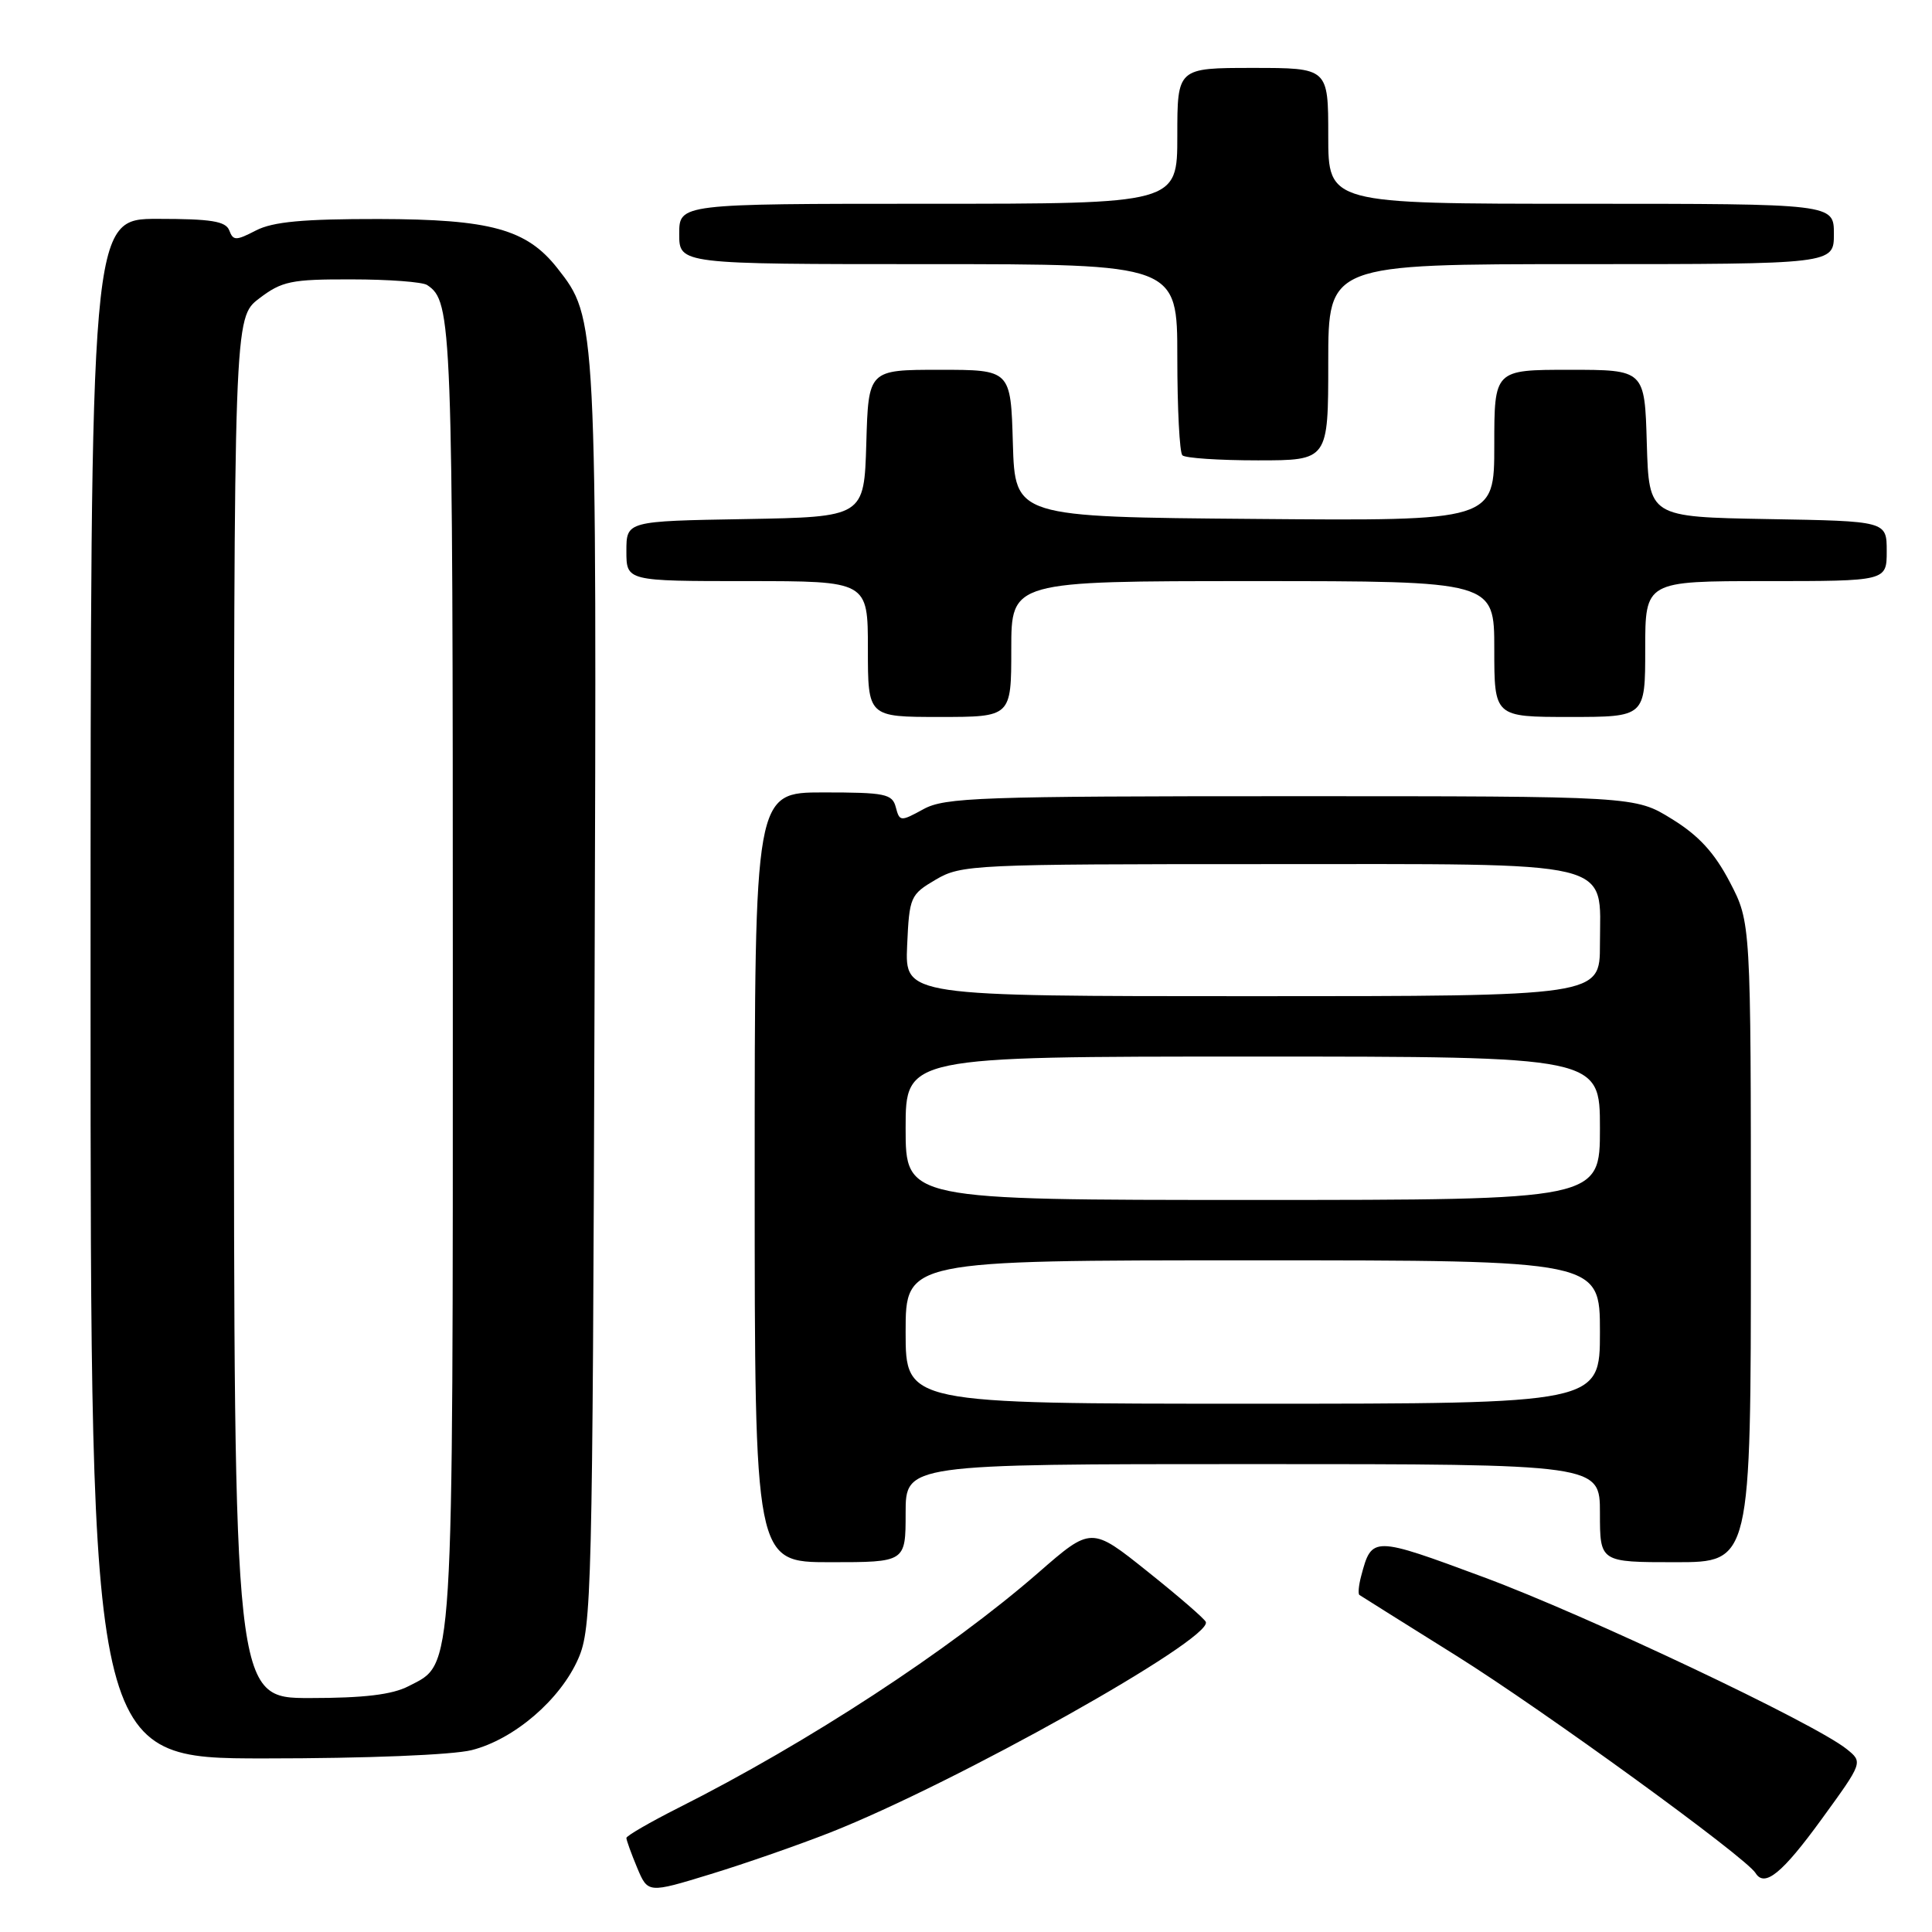 <?xml version="1.0" encoding="UTF-8" standalone="no"?>
<!DOCTYPE svg PUBLIC "-//W3C//DTD SVG 1.1//EN" "http://www.w3.org/Graphics/SVG/1.1/DTD/svg11.dtd" >
<svg xmlns="http://www.w3.org/2000/svg" xmlns:xlink="http://www.w3.org/1999/xlink" version="1.1" viewBox="0 0 256 256">
 <g >
 <path fill="currentColor"
d=" M 110.00 242.82 C 126.62 236.27 160.63 217.21 159.78 214.92 C 159.63 214.51 156.15 211.50 152.05 208.23 C 144.60 202.27 144.60 202.27 137.55 208.42 C 125.75 218.69 107.04 230.92 89.91 239.54 C 86.11 241.46 83.00 243.26 83.00 243.54 C 83.00 243.83 83.64 245.60 84.42 247.47 C 85.85 250.88 85.85 250.88 94.17 248.33 C 98.75 246.93 105.88 244.44 110.00 242.82 Z  M 241.41 241.00 C 246.86 233.50 246.86 233.50 244.68 231.75 C 240.43 228.34 210.30 214.07 196.61 208.99 C 181.89 203.53 181.77 203.53 180.37 208.80 C 180.03 210.06 179.93 211.21 180.13 211.34 C 180.33 211.48 186.12 215.11 193.00 219.41 C 204.56 226.65 231.31 246.08 232.62 248.19 C 233.82 250.14 236.16 248.23 241.41 241.00 Z  M 62.50 231.90 C 68.12 230.48 74.25 225.22 76.63 219.77 C 78.40 215.73 78.52 210.99 78.78 132.10 C 79.08 42.08 79.08 42.19 73.85 35.53 C 69.78 30.36 65.00 29.05 50.20 29.02 C 40.17 29.01 36.17 29.38 33.93 30.53 C 31.26 31.91 30.90 31.91 30.38 30.53 C 29.91 29.31 27.97 29.00 20.89 29.00 C 12.00 29.00 12.00 29.00 12.00 131.00 C 12.00 233.00 12.00 233.00 35.06 233.00 C 48.56 233.00 59.93 232.54 62.50 231.90 Z  M 120.00 200.50 C 120.00 194.00 120.00 194.00 166.00 194.00 C 212.00 194.00 212.00 194.00 212.00 200.50 C 212.00 207.00 212.00 207.00 222.00 207.00 C 232.00 207.00 232.00 207.00 232.00 164.61 C 232.00 122.23 232.00 122.23 229.21 116.88 C 227.17 112.98 225.09 110.71 221.53 108.52 C 216.66 105.50 216.66 105.50 171.08 105.50 C 129.86 105.50 125.20 105.66 122.36 107.22 C 119.33 108.88 119.20 108.87 118.70 106.97 C 118.24 105.19 117.30 105.00 109.09 105.00 C 100.00 105.00 100.00 105.00 100.00 156.00 C 100.00 207.00 100.00 207.00 110.00 207.00 C 120.00 207.00 120.00 207.00 120.00 200.50 Z  M 134.00 86.00 C 134.00 77.00 134.00 77.00 166.00 77.00 C 198.00 77.00 198.00 77.00 198.00 86.00 C 198.00 95.00 198.00 95.00 208.00 95.00 C 218.00 95.00 218.00 95.00 218.00 86.00 C 218.00 77.00 218.00 77.00 234.00 77.00 C 250.00 77.00 250.00 77.00 250.00 73.03 C 250.00 69.05 250.00 69.05 234.25 68.78 C 218.50 68.50 218.50 68.50 218.21 58.75 C 217.93 49.00 217.93 49.00 207.96 49.00 C 198.00 49.00 198.00 49.00 198.00 59.01 C 198.00 69.03 198.00 69.03 166.25 68.76 C 134.50 68.50 134.50 68.50 134.21 58.75 C 133.93 49.00 133.93 49.00 124.50 49.00 C 115.07 49.00 115.07 49.00 114.79 58.75 C 114.50 68.50 114.50 68.50 98.75 68.78 C 83.00 69.05 83.00 69.05 83.00 73.03 C 83.00 77.00 83.00 77.00 99.00 77.00 C 115.00 77.00 115.00 77.00 115.00 86.00 C 115.00 95.00 115.00 95.00 124.50 95.00 C 134.00 95.00 134.00 95.00 134.00 86.00 Z  M 176.00 48.00 C 176.00 35.00 176.00 35.00 209.50 35.00 C 243.00 35.00 243.00 35.00 243.00 31.00 C 243.00 27.00 243.00 27.00 209.50 27.00 C 176.00 27.00 176.00 27.00 176.00 18.00 C 176.00 9.00 176.00 9.00 166.00 9.00 C 156.00 9.00 156.00 9.00 156.00 18.00 C 156.00 27.00 156.00 27.00 123.00 27.00 C 90.00 27.00 90.00 27.00 90.00 31.00 C 90.00 35.00 90.00 35.00 123.00 35.00 C 156.00 35.00 156.00 35.00 156.00 47.33 C 156.00 54.12 156.30 59.97 156.67 60.33 C 157.03 60.70 161.53 61.00 166.67 61.00 C 176.00 61.00 176.00 61.00 176.00 48.00 Z  M 31.00 133.55 C 31.00 42.10 31.00 42.10 34.34 39.55 C 37.36 37.25 38.58 37.00 46.59 37.02 C 51.49 37.02 56.00 37.36 56.60 37.77 C 59.91 39.97 60.00 42.44 60.00 128.97 C 60.00 223.28 60.19 220.30 54.13 223.43 C 51.97 224.55 48.22 225.00 41.05 225.00 C 31.00 225.00 31.00 225.00 31.00 133.55 Z  M 120.00 176.50 C 120.00 167.00 120.00 167.00 166.00 167.00 C 212.00 167.00 212.00 167.00 212.00 176.50 C 212.00 186.00 212.00 186.00 166.00 186.00 C 120.00 186.00 120.00 186.00 120.00 176.50 Z  M 120.00 149.50 C 120.00 140.00 120.00 140.00 166.00 140.00 C 212.00 140.00 212.00 140.00 212.00 149.50 C 212.00 159.00 212.00 159.00 166.00 159.00 C 120.00 159.00 120.00 159.00 120.00 149.50 Z  M 120.20 125.30 C 120.49 118.82 120.62 118.54 124.00 116.55 C 127.37 114.57 128.97 114.50 167.64 114.50 C 214.93 114.50 212.00 113.80 212.00 125.15 C 212.00 132.00 212.00 132.00 165.95 132.00 C 119.91 132.00 119.91 132.00 120.20 125.30 Z "/>
</g>
</svg>